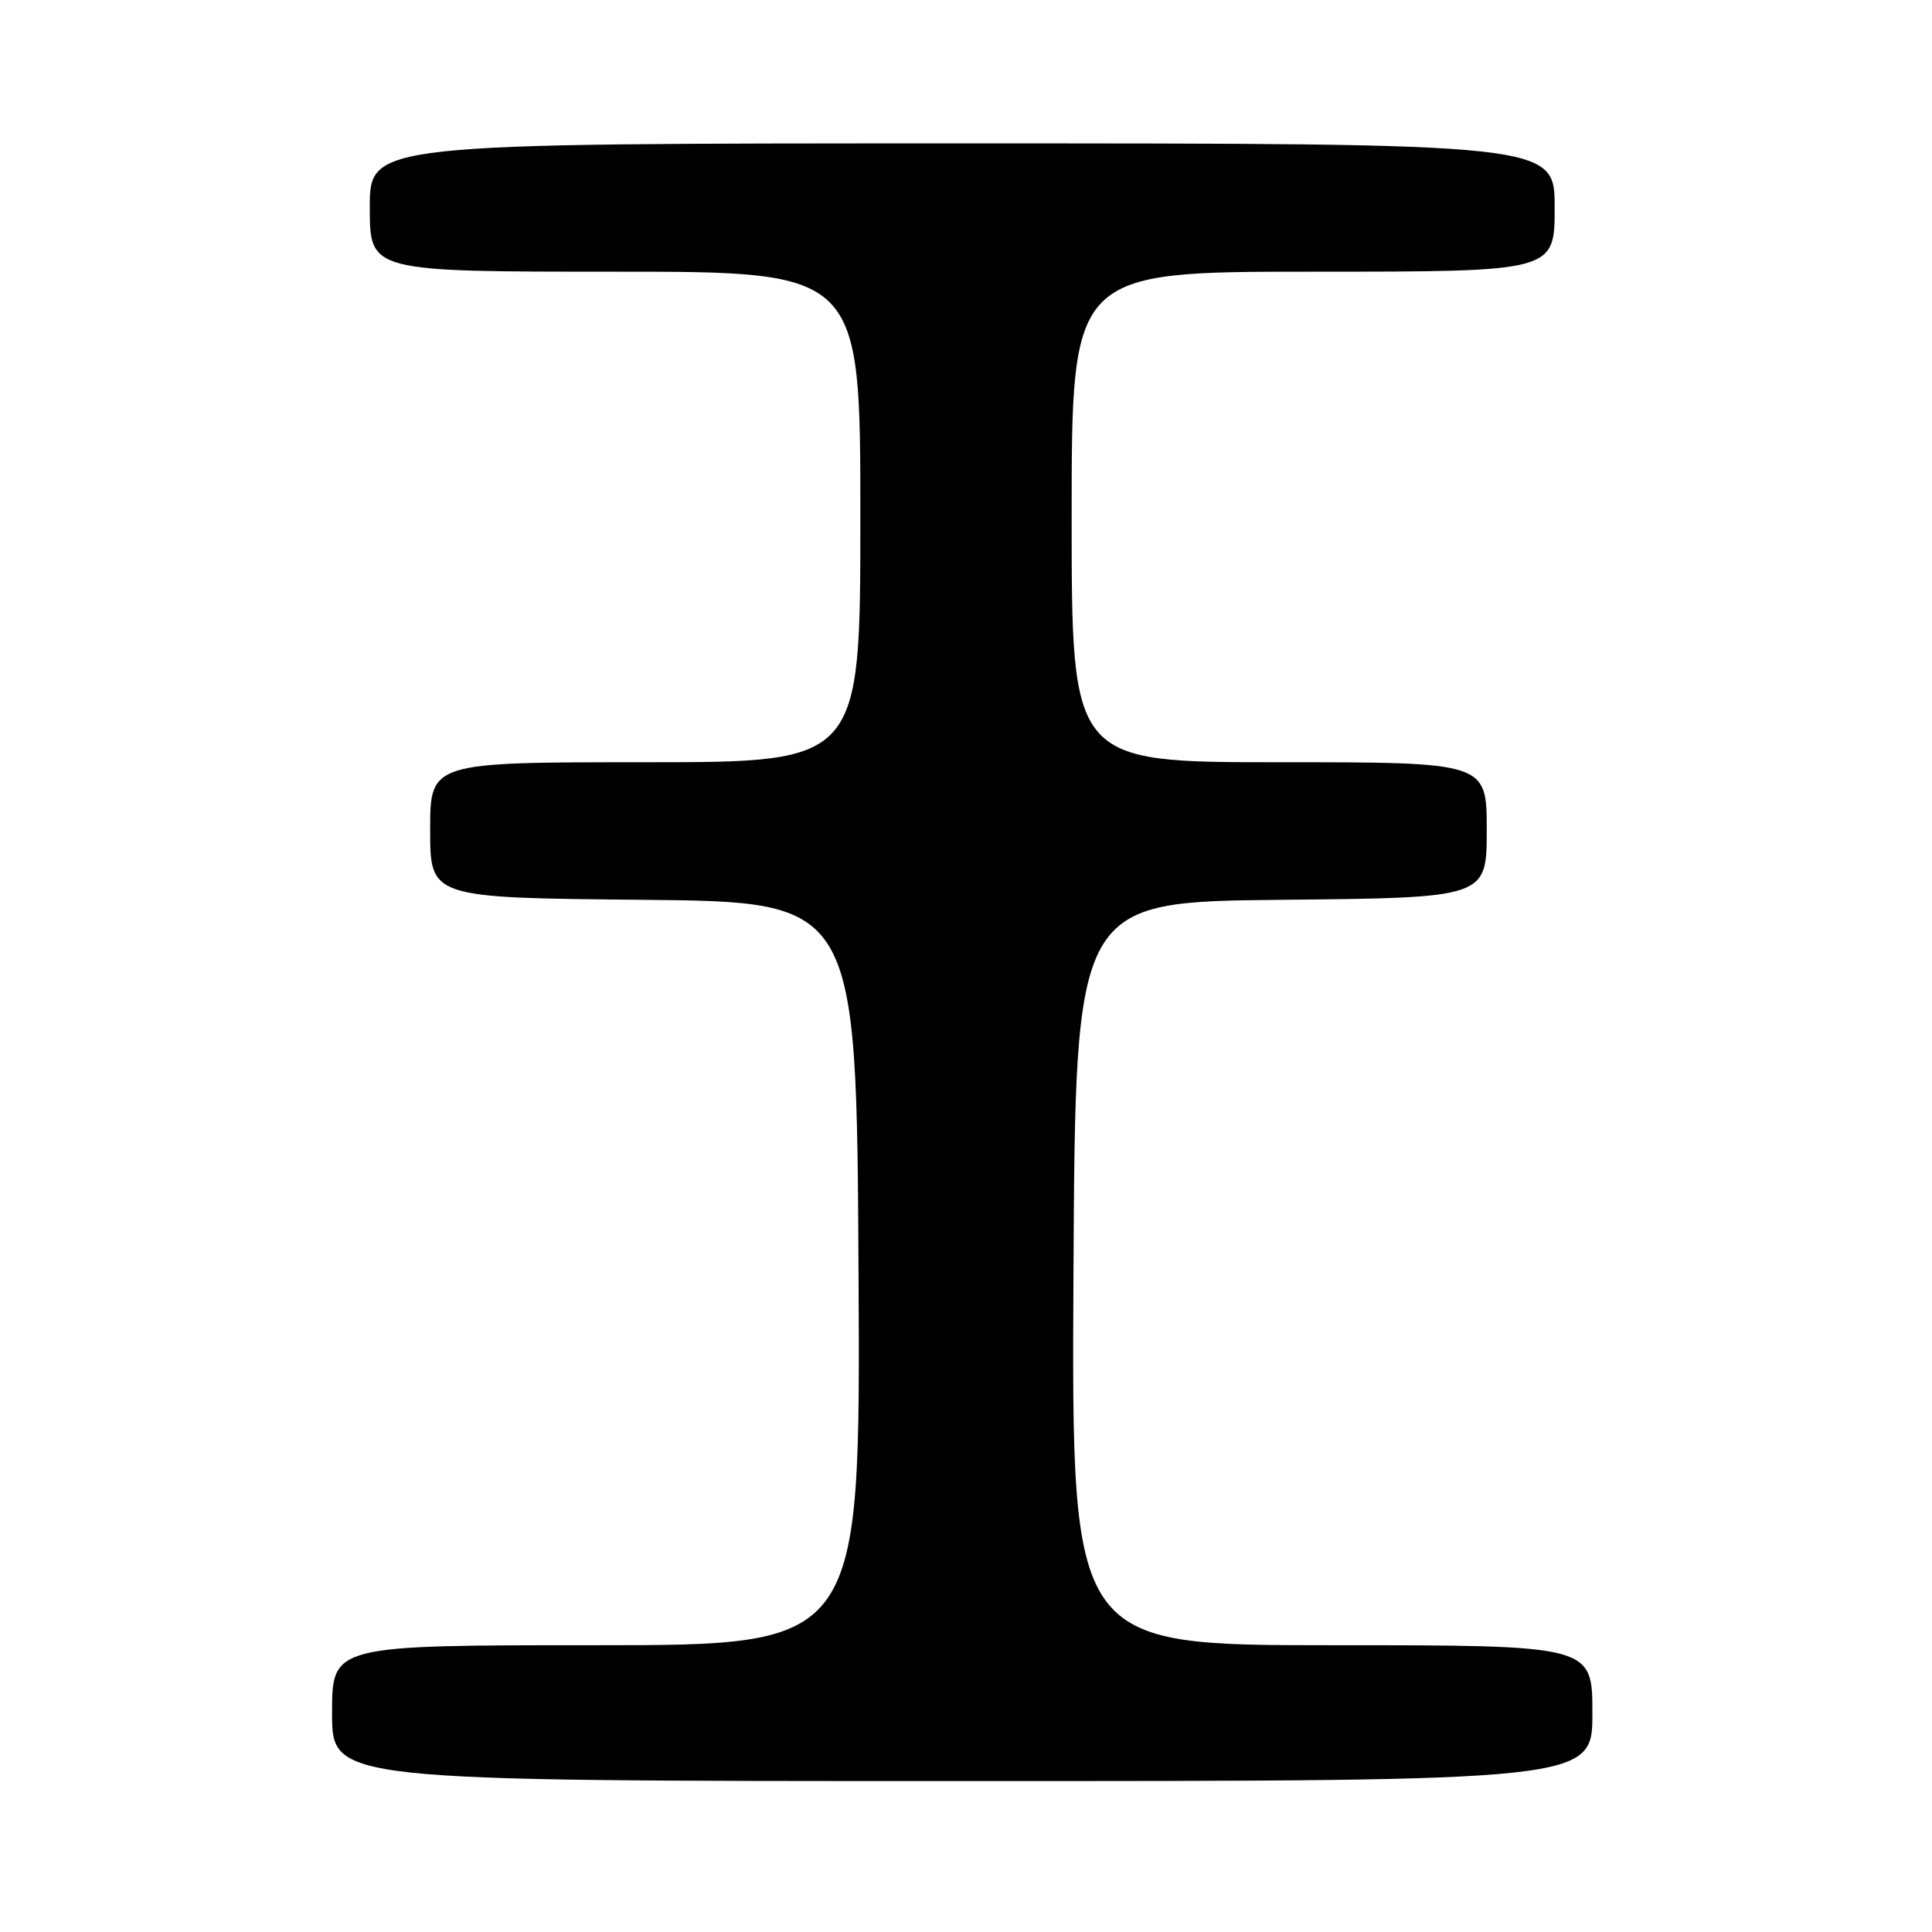 <?xml version="1.0" encoding="UTF-8" standalone="no"?>
<!DOCTYPE svg PUBLIC "-//W3C//DTD SVG 1.1//EN" "http://www.w3.org/Graphics/SVG/1.1/DTD/svg11.dtd" >
<svg xmlns="http://www.w3.org/2000/svg" xmlns:xlink="http://www.w3.org/1999/xlink" version="1.1" viewBox="0 0 256 256">
 <g >
 <path fill="currentColor"
d=" M 211.00 227.00 C 211.00 218.00 211.00 218.00 176.49 218.00 C 141.98 218.00 141.98 218.00 142.24 168.75 C 142.50 119.50 142.50 119.50 169.75 119.23 C 197.00 118.97 197.00 118.97 197.00 109.98 C 197.00 101.00 197.00 101.00 169.50 101.00 C 142.00 101.00 142.00 101.00 142.00 68.50 C 142.00 36.00 142.00 36.00 174.00 36.00 C 206.00 36.00 206.00 36.00 206.00 27.50 C 206.00 19.00 206.00 19.00 127.50 19.00 C 49.00 19.00 49.00 19.00 49.00 27.50 C 49.00 36.00 49.00 36.00 81.50 36.00 C 114.00 36.00 114.00 36.00 114.00 68.50 C 114.00 101.00 114.00 101.00 85.50 101.00 C 57.00 101.00 57.00 101.00 57.00 109.98 C 57.00 118.97 57.00 118.97 85.25 119.23 C 113.50 119.50 113.50 119.50 113.76 168.75 C 114.02 218.00 114.02 218.00 79.01 218.00 C 44.00 218.00 44.00 218.00 44.00 227.00 C 44.00 236.00 44.00 236.00 127.50 236.00 C 211.00 236.00 211.00 236.00 211.00 227.00 Z "/>
</g>
</svg>